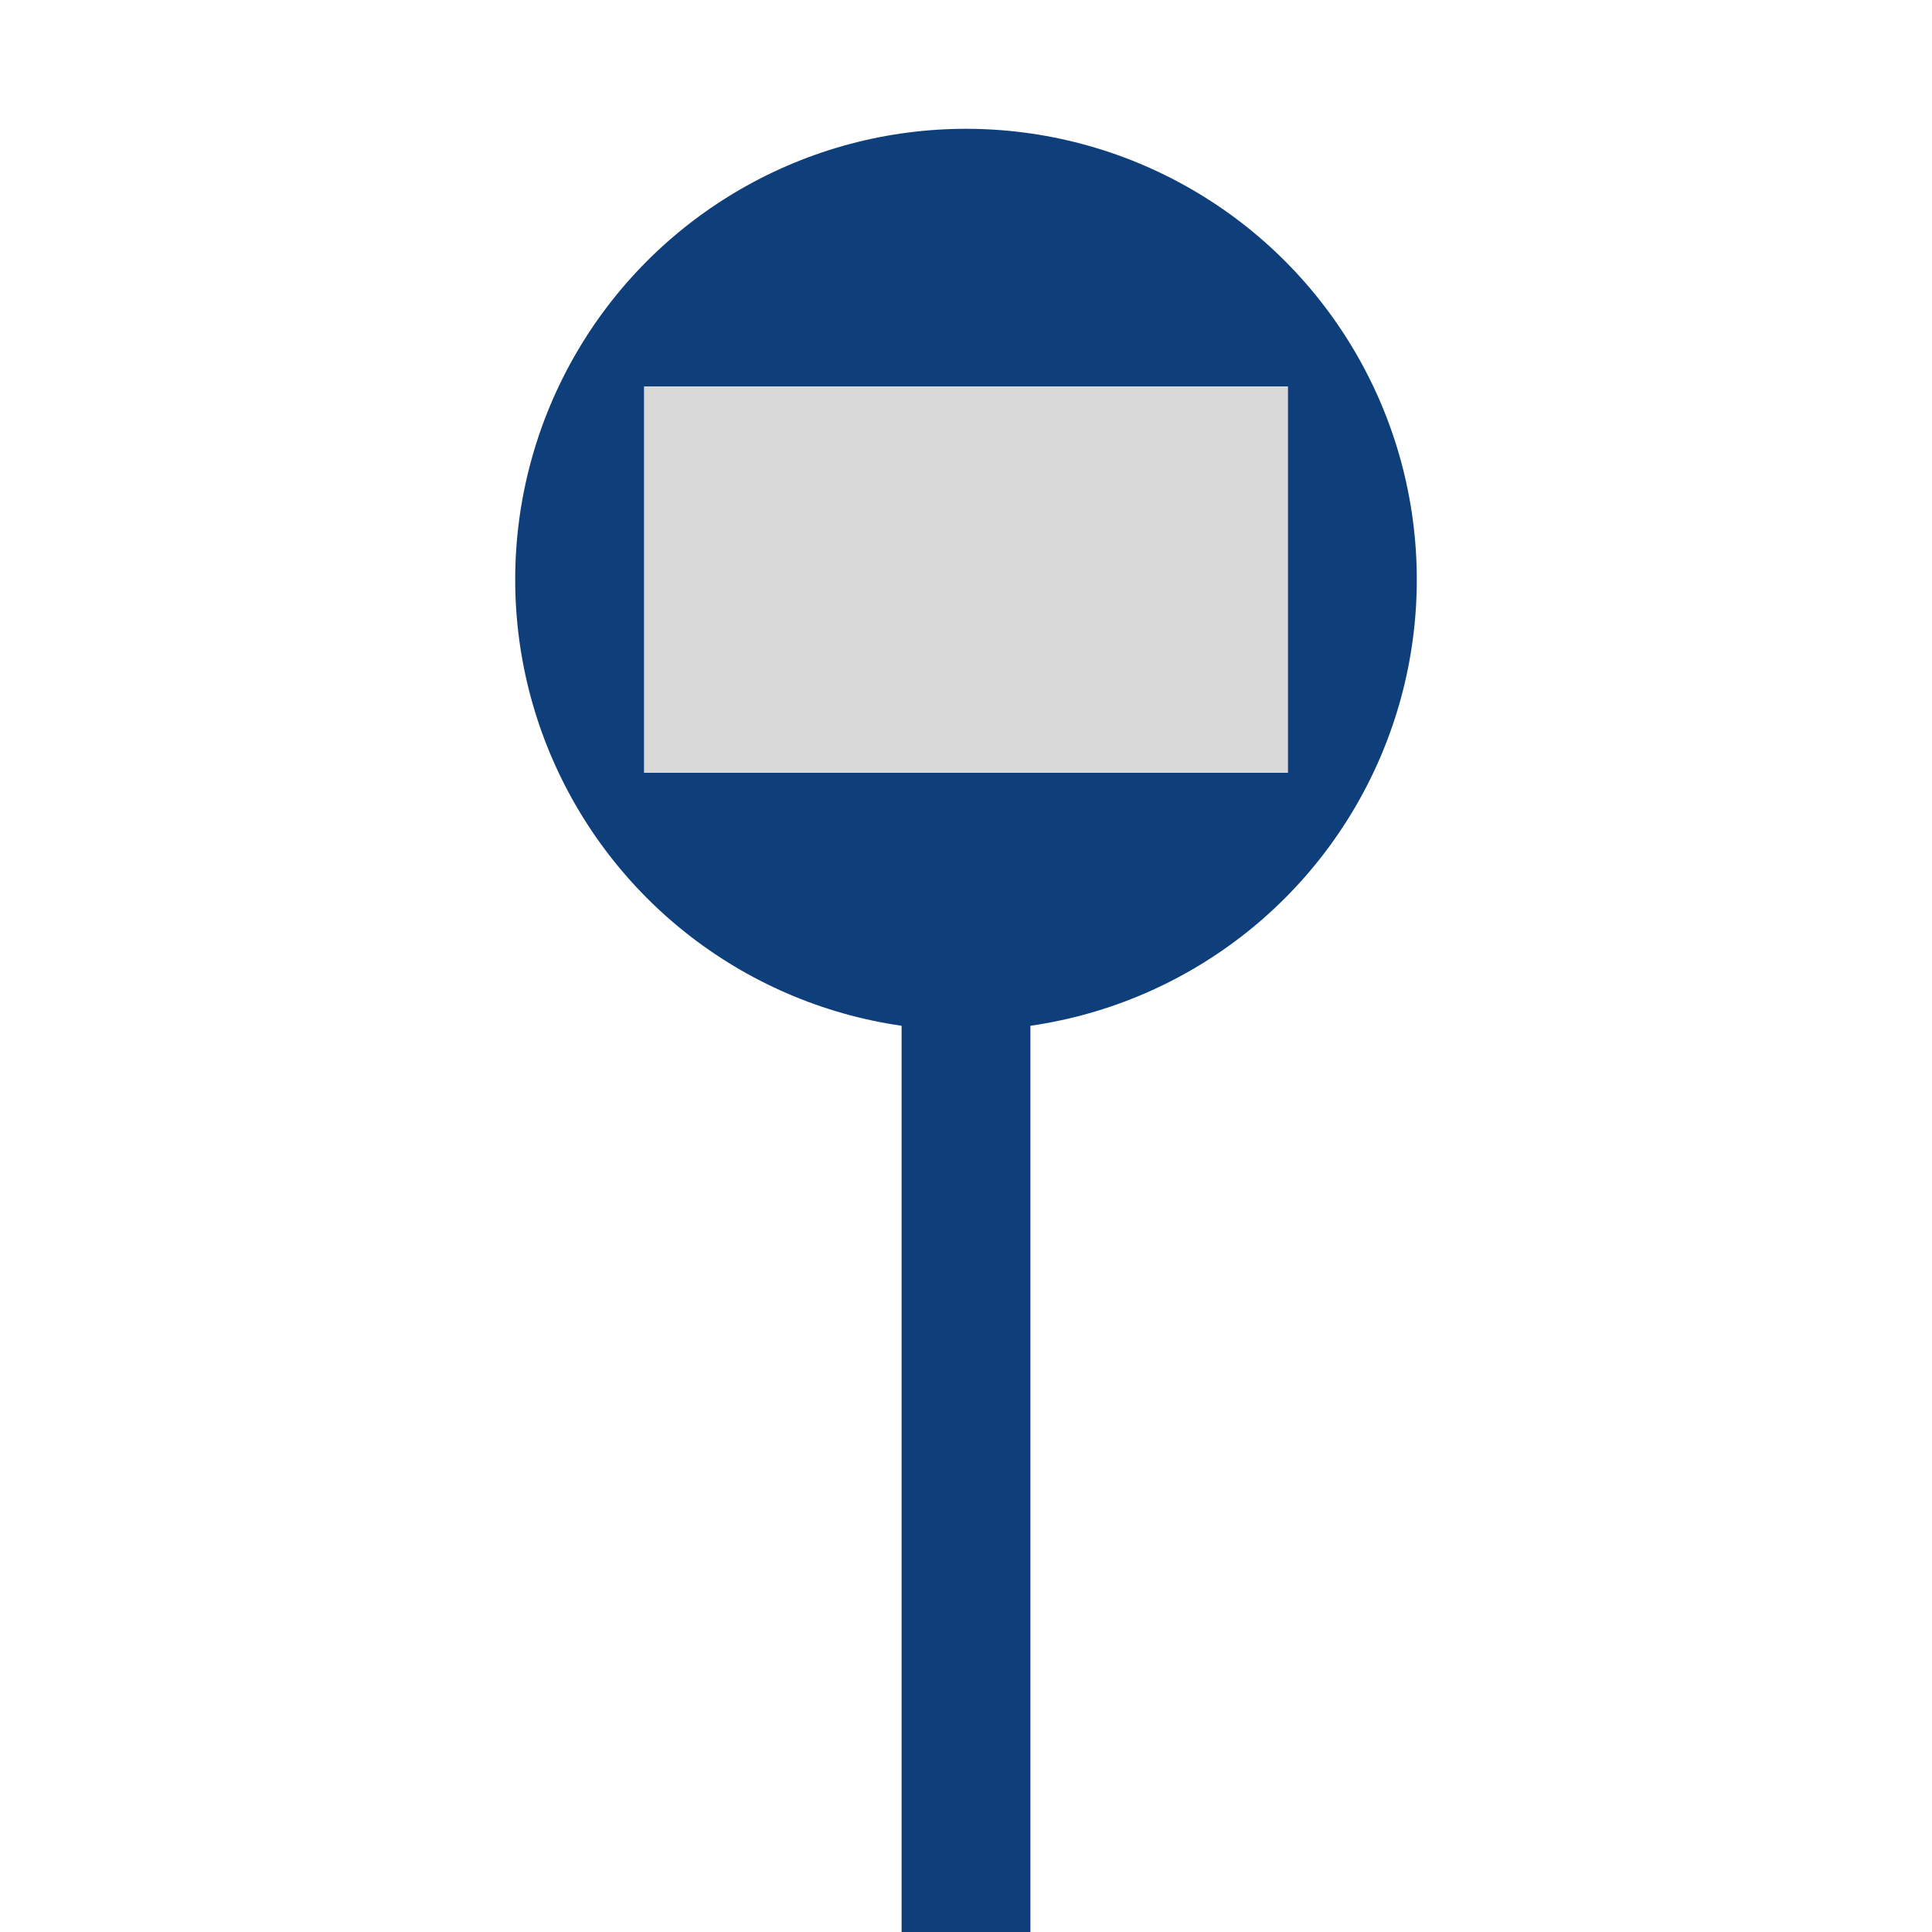 <!--
  - This file is part of HKBusETA.
  -
  - Copyright (C) 2025. LoohpJames <jamesloohp@gmail.com>
  - Copyright (C) 2025. Contributors
  -
  - This program is free software: you can redistribute it and/or modify
  - it under the terms of the GNU General Public License as published by
  - the Free Software Foundation, either version 3 of the License, or
  - (at your option) any later version.
  -
  - This program is distributed in the hope that it will be useful,
  - but WITHOUT ANY WARRANTY; without even the implied warranty of
  - MERCHANTABILITY or FITNESS FOR A PARTICULAR PURPOSE.  See the
  - GNU General Public License for more details.
  -
  - You should have received a copy of the GNU General Public License
  - along with this program. If not, see <https://www.gnu.org/licenses/>.
  -->

<svg width="30" height="30" viewBox="0 0 30 30" fill="none" xmlns="http://www.w3.org/2000/svg">
<line x1="15" y1="15" x2="15" y2="30" stroke="#0F3F7A" stroke-width="2"/>
<circle cx="15" cy="9" r="7" fill="#0F3F7A"/>
<rect x="10" y="6" width="10" height="6" fill="#D9D9D9"/>
</svg>
